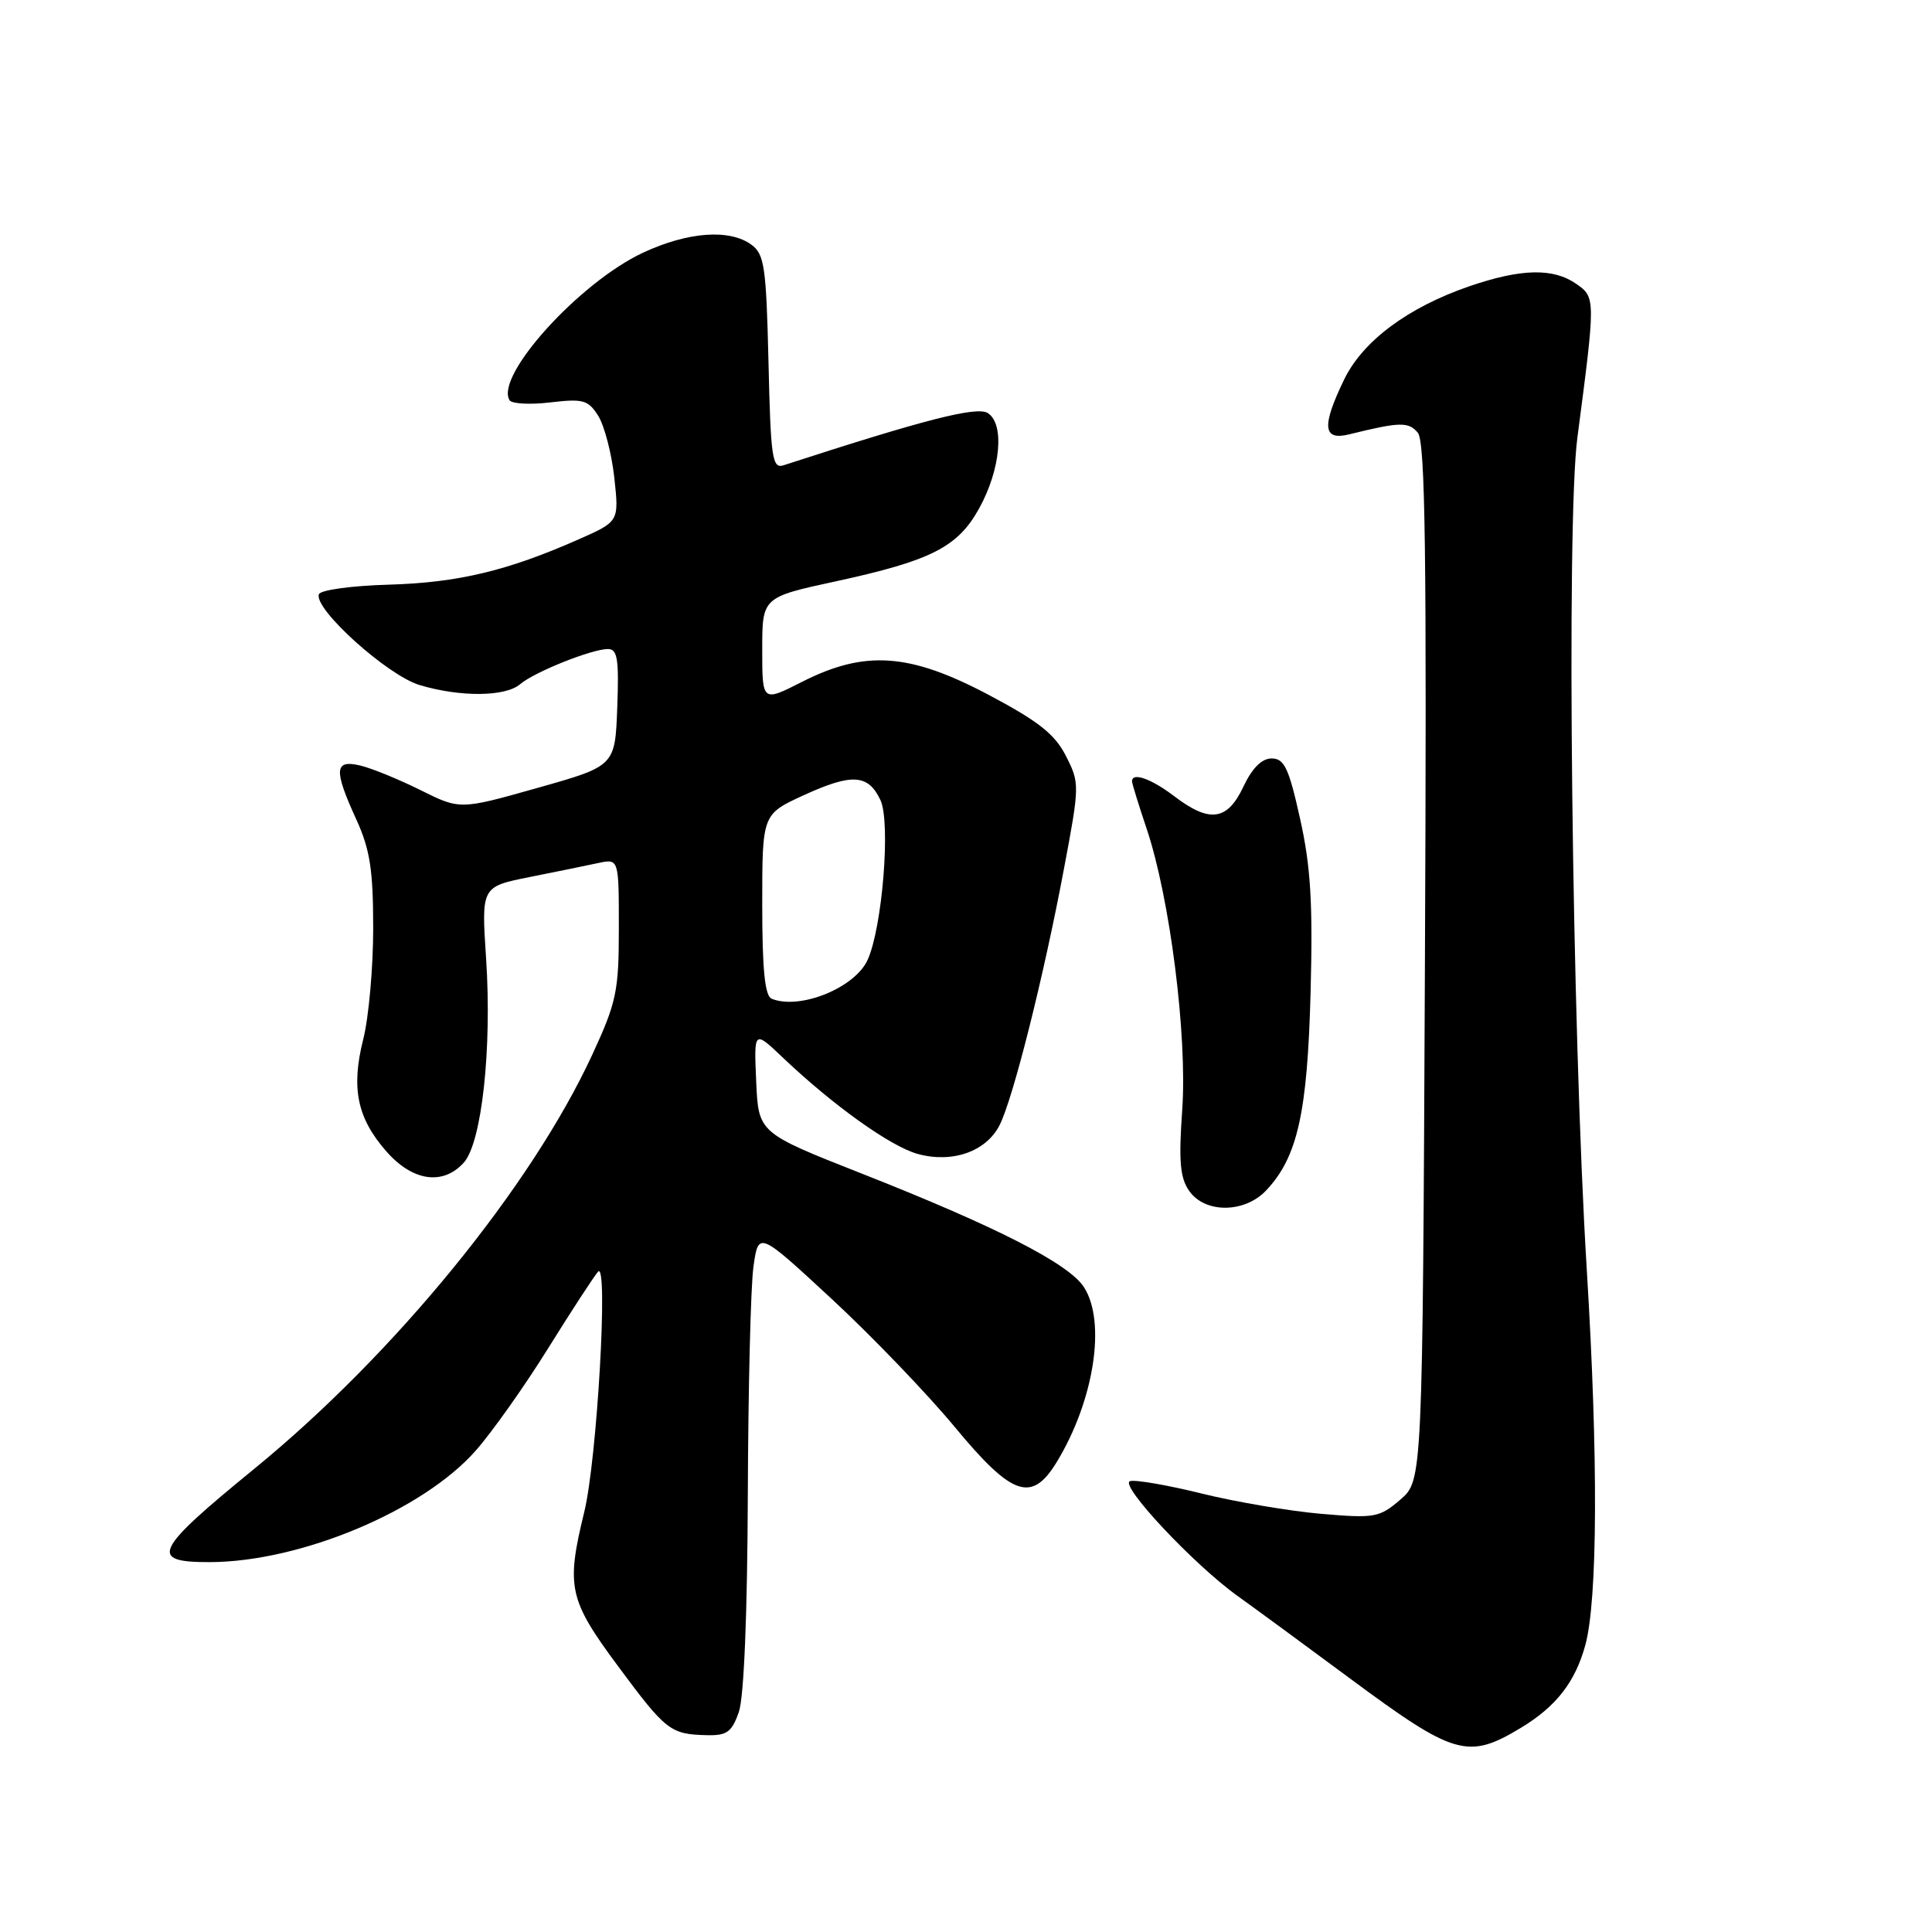 <?xml version="1.0" encoding="UTF-8" standalone="no"?>
<!DOCTYPE svg PUBLIC "-//W3C//DTD SVG 1.1//EN" "http://www.w3.org/Graphics/SVG/1.1/DTD/svg11.dtd" >
<svg xmlns="http://www.w3.org/2000/svg" xmlns:xlink="http://www.w3.org/1999/xlink" version="1.1" viewBox="0 0 256 256">
 <g >
 <path fill="currentColor"
d=" M 201.52 228.95 C 206.20 226.12 208.71 222.90 210.06 218.00 C 211.70 212.01 211.78 193.03 210.26 168.30 C 208.28 136.07 207.52 69.29 209.01 58.00 C 211.43 39.55 211.43 39.41 208.87 37.62 C 205.81 35.48 201.55 35.58 194.67 37.94 C 186.55 40.74 180.57 45.19 178.10 50.30 C 175.11 56.48 175.28 58.41 178.75 57.56 C 185.50 55.89 186.64 55.87 187.87 57.34 C 188.86 58.53 189.06 73.52 188.81 127.52 C 188.50 196.17 188.50 196.17 185.55 198.71 C 182.78 201.09 182.17 201.20 175.05 200.59 C 170.90 200.23 163.77 199.02 159.22 197.90 C 154.66 196.77 150.39 196.04 149.73 196.26 C 148.27 196.74 158.17 207.31 164.02 211.50 C 166.33 213.15 173.00 218.05 178.86 222.39 C 192.72 232.66 194.51 233.18 201.52 228.95 Z  M 97.90 226.85 C 98.58 224.91 99.03 213.88 99.09 198.10 C 99.14 184.02 99.47 170.39 99.84 167.82 C 100.50 163.13 100.50 163.13 110.21 172.12 C 115.55 177.07 122.87 184.69 126.49 189.06 C 134.11 198.27 136.70 199.17 140.01 193.75 C 144.98 185.60 146.61 175.11 143.61 170.53 C 141.57 167.41 131.95 162.50 114.12 155.48 C 100.50 150.11 100.50 150.11 100.20 143.31 C 99.90 136.50 99.90 136.50 103.70 140.11 C 110.40 146.48 117.99 151.90 121.59 152.90 C 126.16 154.16 130.63 152.61 132.43 149.13 C 134.20 145.70 138.27 129.55 140.97 115.17 C 143.07 104.04 143.07 103.76 141.24 100.17 C 139.77 97.27 137.61 95.57 130.94 92.04 C 120.49 86.52 114.59 86.12 106.25 90.36 C 101.00 93.03 101.00 93.03 101.00 86.09 C 101.00 79.14 101.00 79.14 110.75 77.03 C 123.41 74.28 126.92 72.49 129.75 67.35 C 132.59 62.21 133.14 56.19 130.90 54.74 C 129.46 53.80 122.58 55.56 103.83 61.65 C 102.33 62.14 102.12 60.73 101.83 48.01 C 101.53 35.35 101.29 33.68 99.56 32.42 C 96.67 30.31 91.16 30.71 85.21 33.48 C 76.78 37.41 65.54 49.83 67.52 53.03 C 67.81 53.51 70.25 53.64 72.92 53.32 C 77.28 52.81 77.94 52.99 79.28 55.12 C 80.09 56.43 81.05 60.11 81.40 63.30 C 82.03 69.10 82.03 69.10 76.69 71.46 C 67.24 75.64 60.69 77.20 51.55 77.47 C 46.56 77.61 42.44 78.18 42.25 78.75 C 41.59 80.72 51.37 89.52 55.62 90.78 C 61.03 92.39 66.96 92.33 68.92 90.66 C 70.81 89.04 78.42 86.00 80.56 86.00 C 81.82 86.00 82.03 87.35 81.79 93.75 C 81.50 101.50 81.50 101.50 71.23 104.40 C 60.96 107.30 60.96 107.30 55.73 104.70 C 52.85 103.27 49.26 101.80 47.75 101.44 C 44.29 100.61 44.19 101.98 47.23 108.62 C 49.03 112.57 49.45 115.30 49.45 123.00 C 49.45 128.22 48.86 134.84 48.13 137.71 C 46.50 144.18 47.32 148.16 51.20 152.57 C 54.67 156.53 58.69 157.11 61.45 154.06 C 63.84 151.42 65.20 138.94 64.41 127.00 C 63.78 117.50 63.78 117.50 70.14 116.22 C 73.64 115.52 77.74 114.69 79.25 114.36 C 82.00 113.77 82.00 113.77 82.00 122.95 C 82.00 131.34 81.70 132.78 78.48 139.75 C 70.39 157.25 52.32 179.40 33.71 194.61 C 20.36 205.51 19.65 207.01 27.81 206.99 C 39.86 206.95 56.05 200.16 63.04 192.21 C 65.22 189.74 69.55 183.62 72.66 178.61 C 75.78 173.60 78.75 169.05 79.25 168.50 C 80.63 167.01 79.11 193.43 77.42 200.33 C 74.99 210.30 75.35 211.95 81.91 220.80 C 88.25 229.35 88.83 229.80 93.65 229.92 C 96.32 229.99 96.97 229.51 97.90 226.85 Z  M 167.79 157.72 C 171.93 153.32 173.24 147.45 173.66 131.50 C 173.97 119.67 173.68 114.81 172.27 108.50 C 170.78 101.78 170.18 100.50 168.50 100.50 C 167.19 100.50 165.92 101.77 164.75 104.25 C 162.63 108.75 160.28 109.08 155.59 105.50 C 152.54 103.18 150.00 102.28 150.00 103.53 C 150.00 103.82 150.87 106.64 151.93 109.79 C 155.02 118.97 157.34 137.25 156.65 147.06 C 156.17 153.86 156.36 156.08 157.58 157.81 C 159.68 160.81 164.94 160.76 167.79 157.72 Z  M 102.25 132.34 C 101.35 131.97 101.00 128.50 101.00 119.86 C 101.00 107.89 101.00 107.89 106.50 105.37 C 112.90 102.44 115.04 102.58 116.66 106.01 C 118.04 108.94 116.92 122.90 114.96 127.20 C 113.27 130.90 105.99 133.85 102.25 132.34 Z "/>
</g>
</svg>
